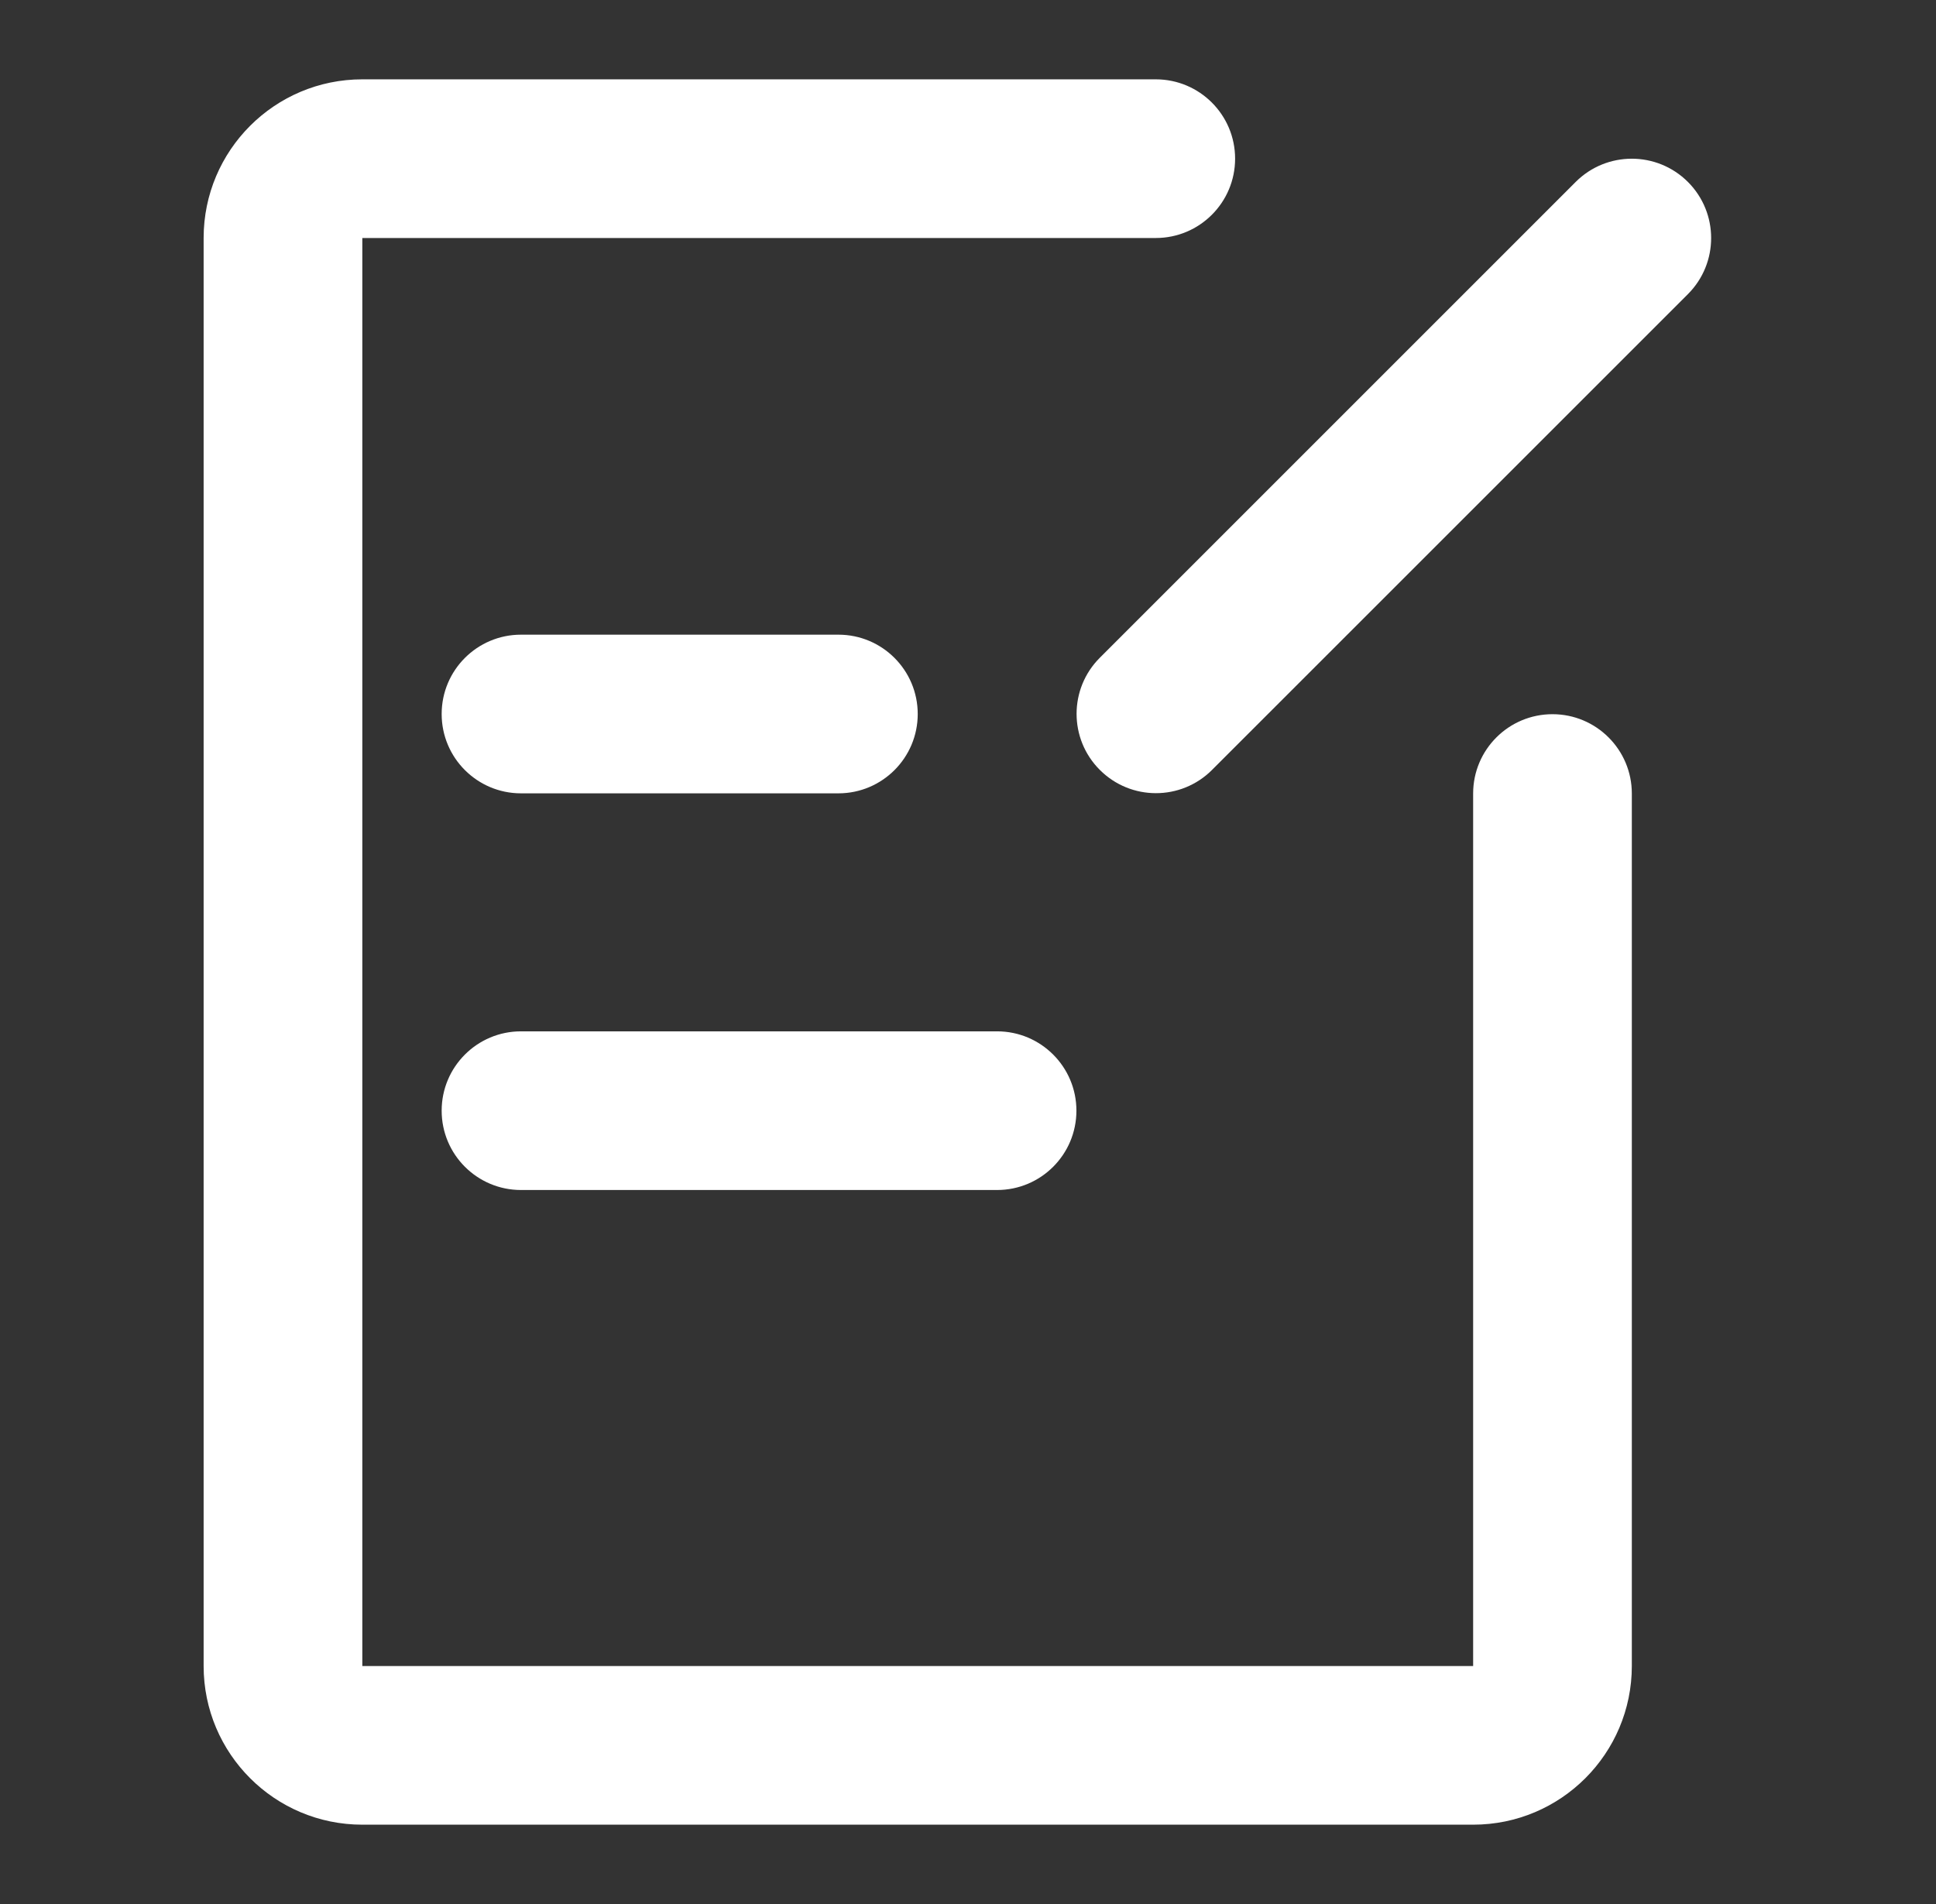 <svg width="61" height="60" viewBox="0 0 61 60" fill="none" xmlns="http://www.w3.org/2000/svg">
<rect x="0" y="0" width="61" height="60" fill="#333333" stroke="none"/>
<path fill-rule="evenodd" clip-rule="evenodd" d="M6.416 7.5C6.416 4.739 8.655 2.5 11.416 2.5H36.416C37.797 2.5 38.916 3.619 38.916 5C38.916 6.381 37.797 7.5 36.416 7.5H11.416V52.5H46.416V25.006C46.416 23.625 47.535 22.506 48.916 22.506C50.297 22.506 51.416 23.625 51.416 25.006V52.5C51.416 55.261 49.178 57.5 46.416 57.5H11.416C8.655 57.5 6.416 55.261 6.416 52.5V7.5ZM53.183 5.733C54.159 6.71 54.159 8.292 53.183 9.269L38.189 24.262C37.213 25.239 35.63 25.239 34.654 24.262C33.677 23.286 33.677 21.703 34.654 20.727L49.647 5.733C50.623 4.757 52.206 4.757 53.183 5.733ZM13.916 22.5C13.916 21.119 15.035 20 16.416 20H26.416C27.797 20 28.916 21.119 28.916 22.5C28.916 23.881 27.797 25 26.416 25H16.416C15.035 25 13.916 23.881 13.916 22.5ZM13.916 35C13.916 33.619 15.035 32.5 16.416 32.5H31.416C32.797 32.5 33.916 33.619 33.916 35C33.916 36.381 32.797 37.5 31.416 37.5H16.416C15.035 37.5 13.916 36.381 13.916 35Z" fill="white"/>
</svg>
